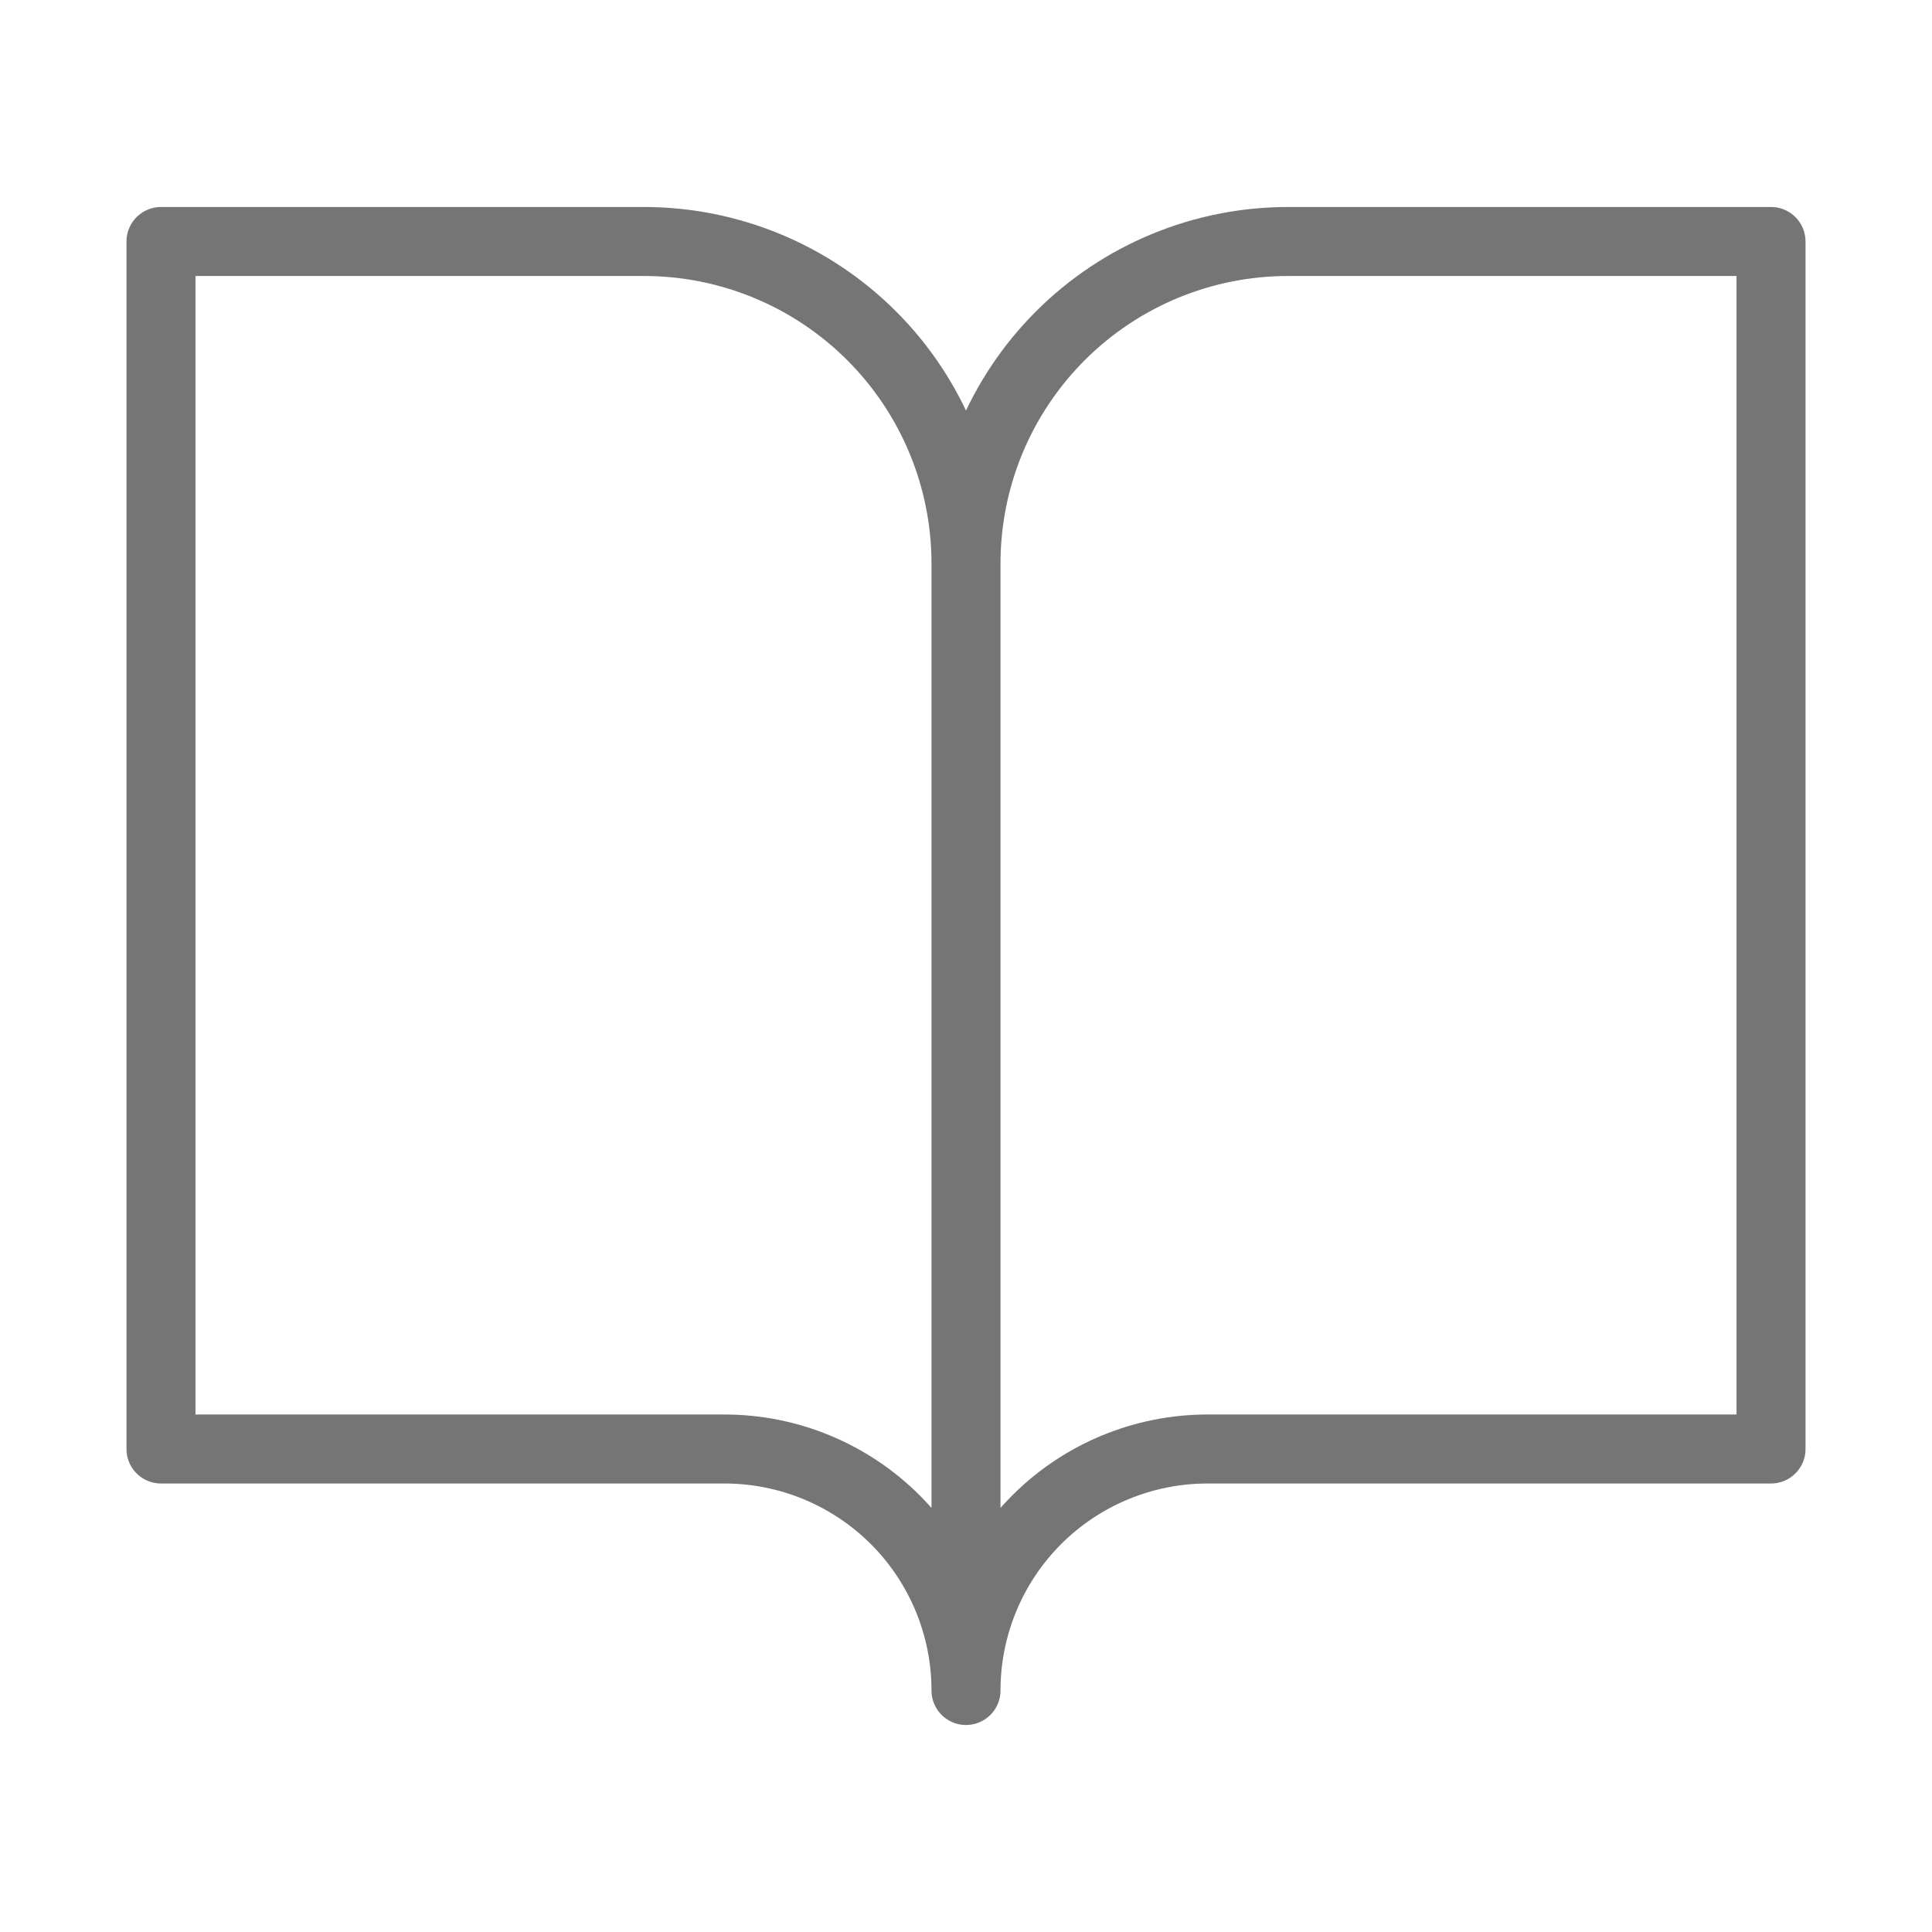 <svg width="28" height="28" viewBox="0 0 28 28" fill="none" xmlns="http://www.w3.org/2000/svg">
<path d="M14 8.167C14 6.929 13.508 5.742 12.633 4.867C11.758 3.992 10.571 3.5 9.333 3.5H2.333V21H10.5C11.428 21 12.318 21.369 12.975 22.025C13.631 22.681 14 23.572 14 24.5M14 8.167V24.5M14 8.167C14 6.929 14.492 5.742 15.367 4.867C16.242 3.992 17.429 3.5 18.667 3.5H25.667V21H17.5C16.572 21 15.681 21.369 15.025 22.025C14.369 22.681 14 23.572 14 24.5" stroke="#757575" stroke-linecap="round" stroke-linejoin="round"/>
</svg>
